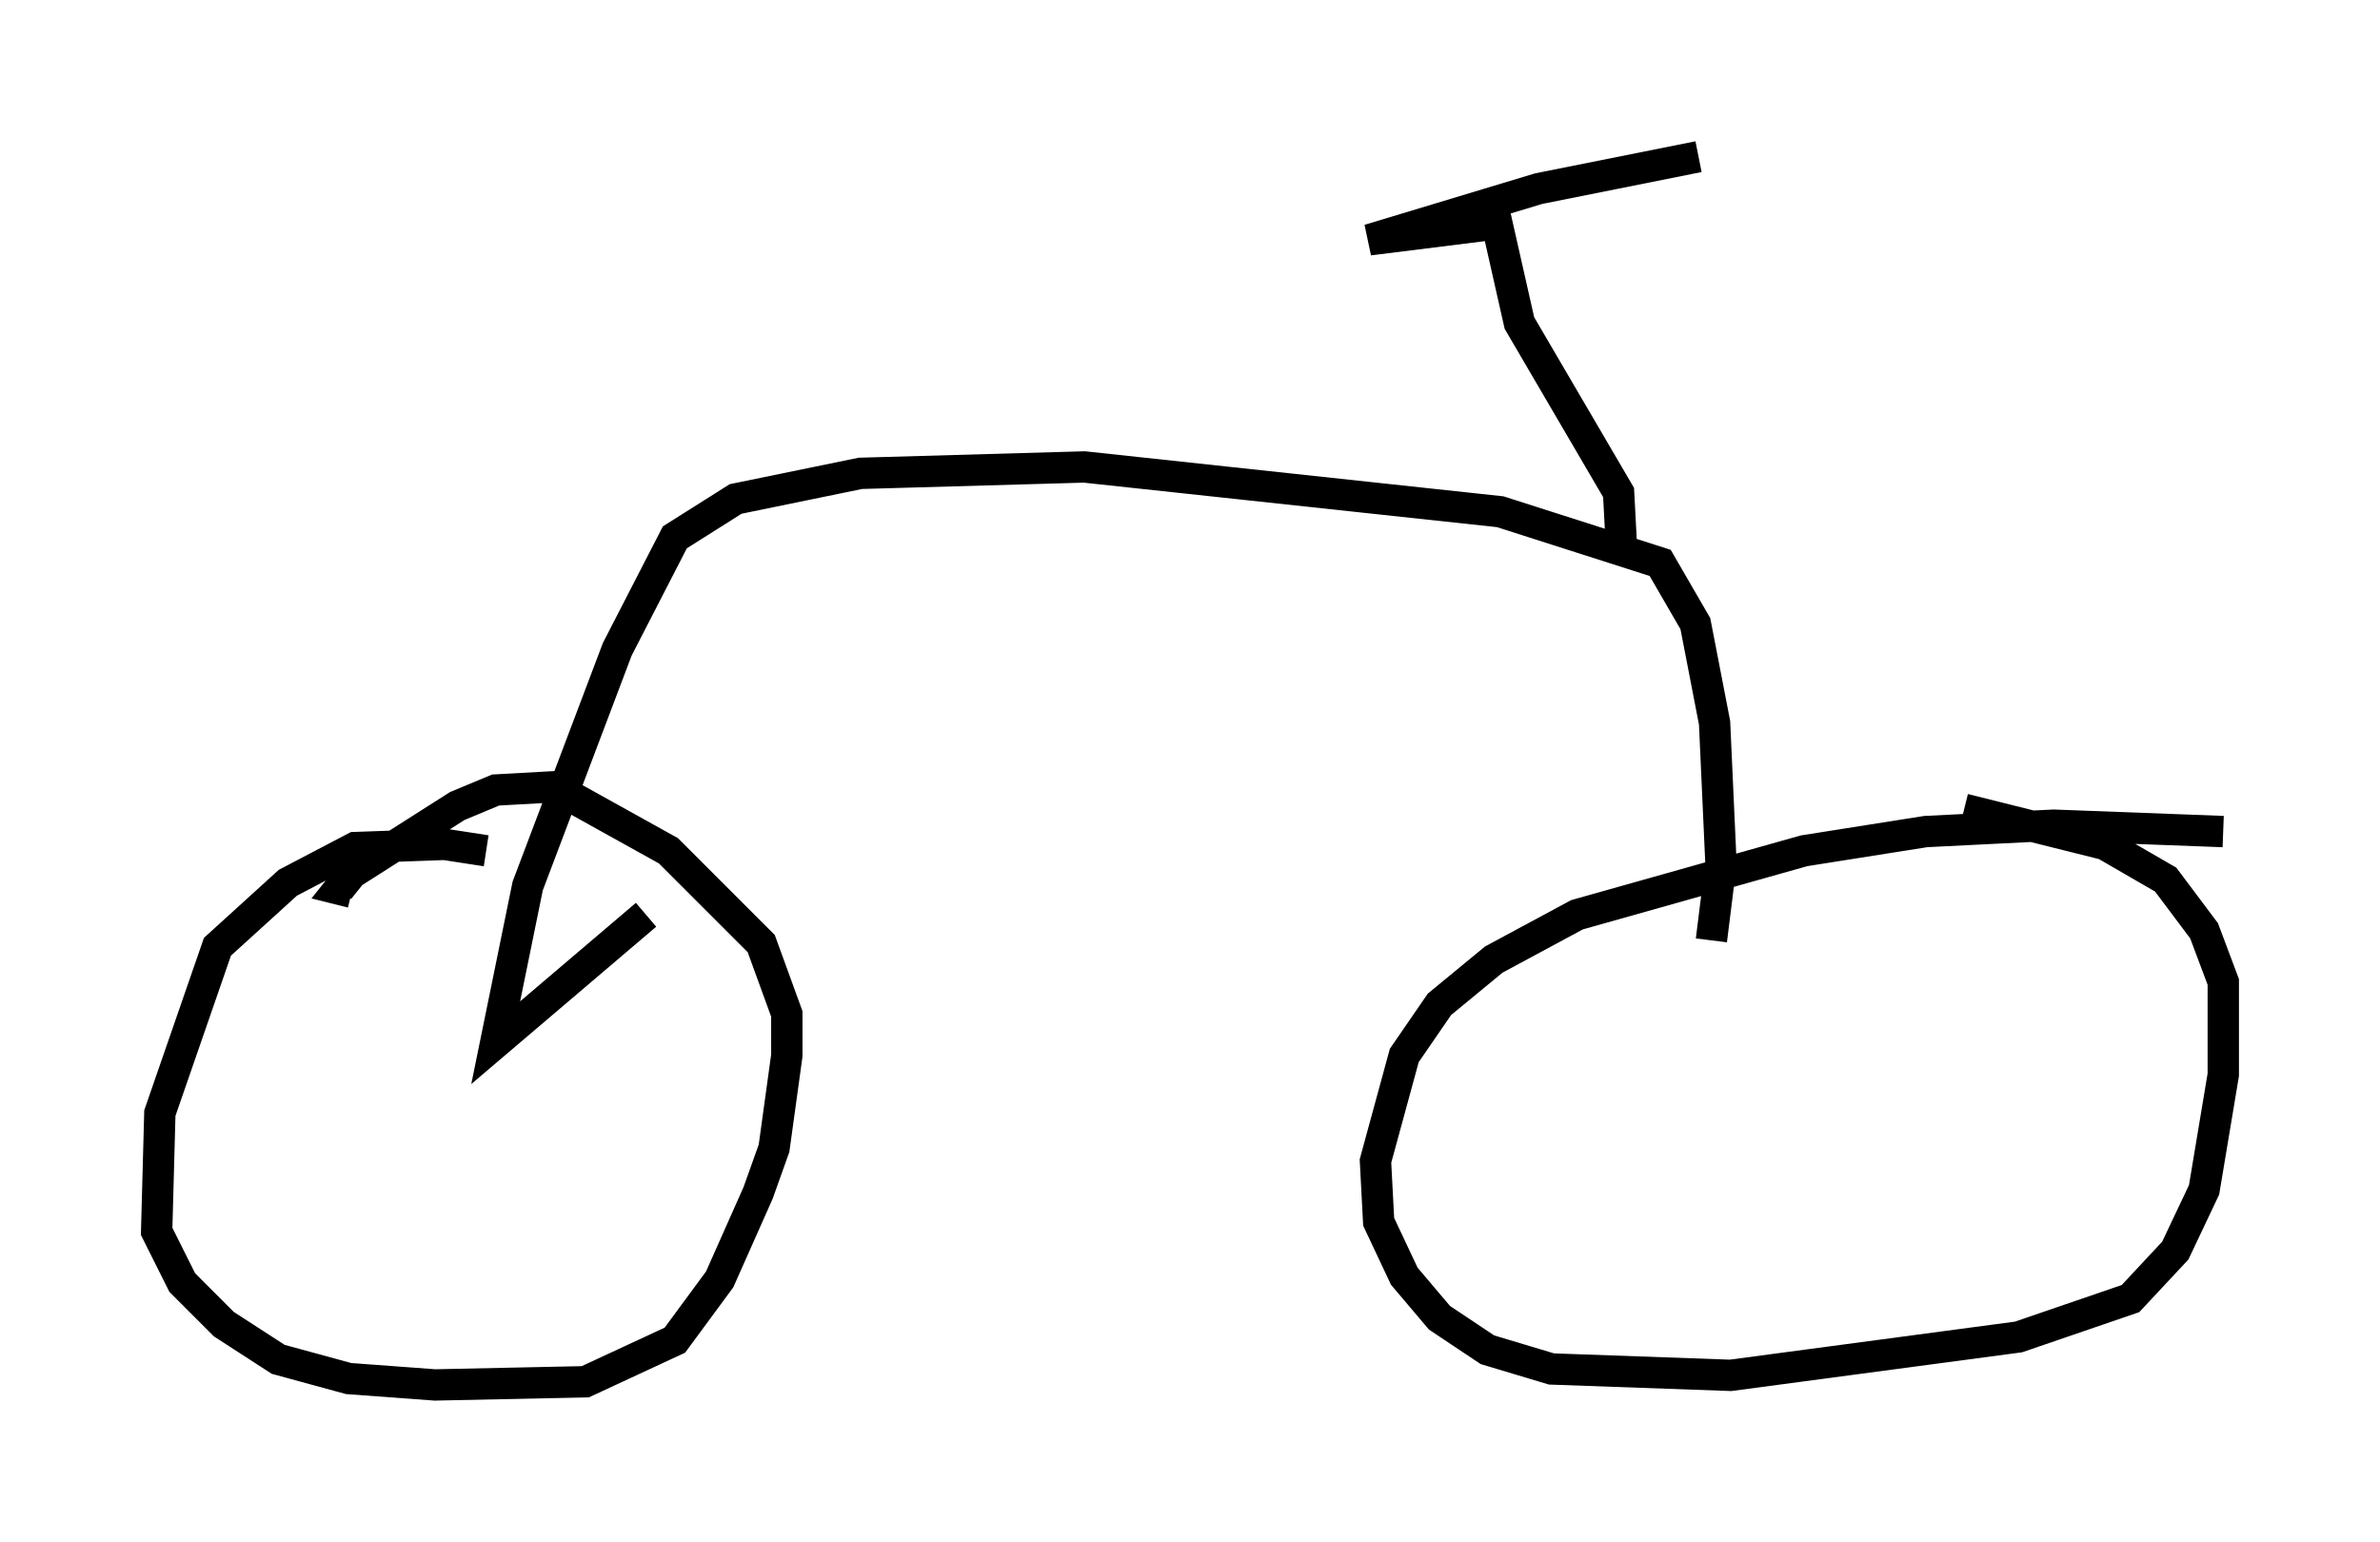 <?xml version="1.0" encoding="utf-8" ?>
<svg baseProfile="full" height="49.2" version="1.1" width="75.947" xmlns="http://www.w3.org/2000/svg" xmlns:ev="http://www.w3.org/2001/xml-events" xmlns:xlink="http://www.w3.org/1999/xlink"><defs /><rect fill="white" height="49.2" width="75.947" x="0" y="0" /><path d="M16.331, 27.663 m-0.817, -0.51 l-1.327, -0.204 -2.858, 0.102 l-2.144, 1.123 -2.246, 2.042 l-1.838, 5.308 -0.102, 3.777 l0.817, 1.633 1.327, 1.327 l1.735, 1.123 2.246, 0.613 l2.756, 0.204 4.798, -0.102 l2.858, -1.327 1.429, -1.94 l1.225, -2.756 0.51, -1.429 l0.408, -2.96 0.0, -1.327 l-0.817, -2.246 -2.96, -2.96 l-3.675, -2.042 -1.838, 0.102 l-1.225, 0.51 -3.369, 2.144 l-0.408, 0.51 0.408, 0.102 m59.719, -1.94 l-5.41, -0.204 -4.083, 0.204 l-3.879, 0.613 -7.248, 2.042 l-2.654, 1.429 -1.735, 1.429 l-1.123, 1.633 -0.919, 3.369 l0.102, 1.94 0.817, 1.735 l1.123, 1.327 1.531, 1.021 l2.042, 0.613 5.717, 0.204 l9.188, -1.225 3.573, -1.225 l1.429, -1.531 0.919, -1.94 l0.613, -3.675 0.0, -2.96 l-0.613, -1.633 -1.225, -1.633 l-1.94, -1.123 -4.492, -1.123 m-8.065, 4.185 l0.306, -2.45 -0.204, -4.492 l-0.613, -3.165 -1.123, -1.94 l-5.104, -1.633 -13.271, -1.429 l-7.146, 0.204 -3.981, 0.817 l-1.94, 1.225 -1.838, 3.573 l-2.858, 7.554 -1.021, 5.002 l4.798, -4.083 m31.136, -11.536 l-0.102, -1.94 -3.165, -5.41 l-0.715, -3.165 -4.083, 0.51 l5.41, -1.633 5.104, -1.021 " fill="none" stroke="black" stroke-width="1" /></svg>